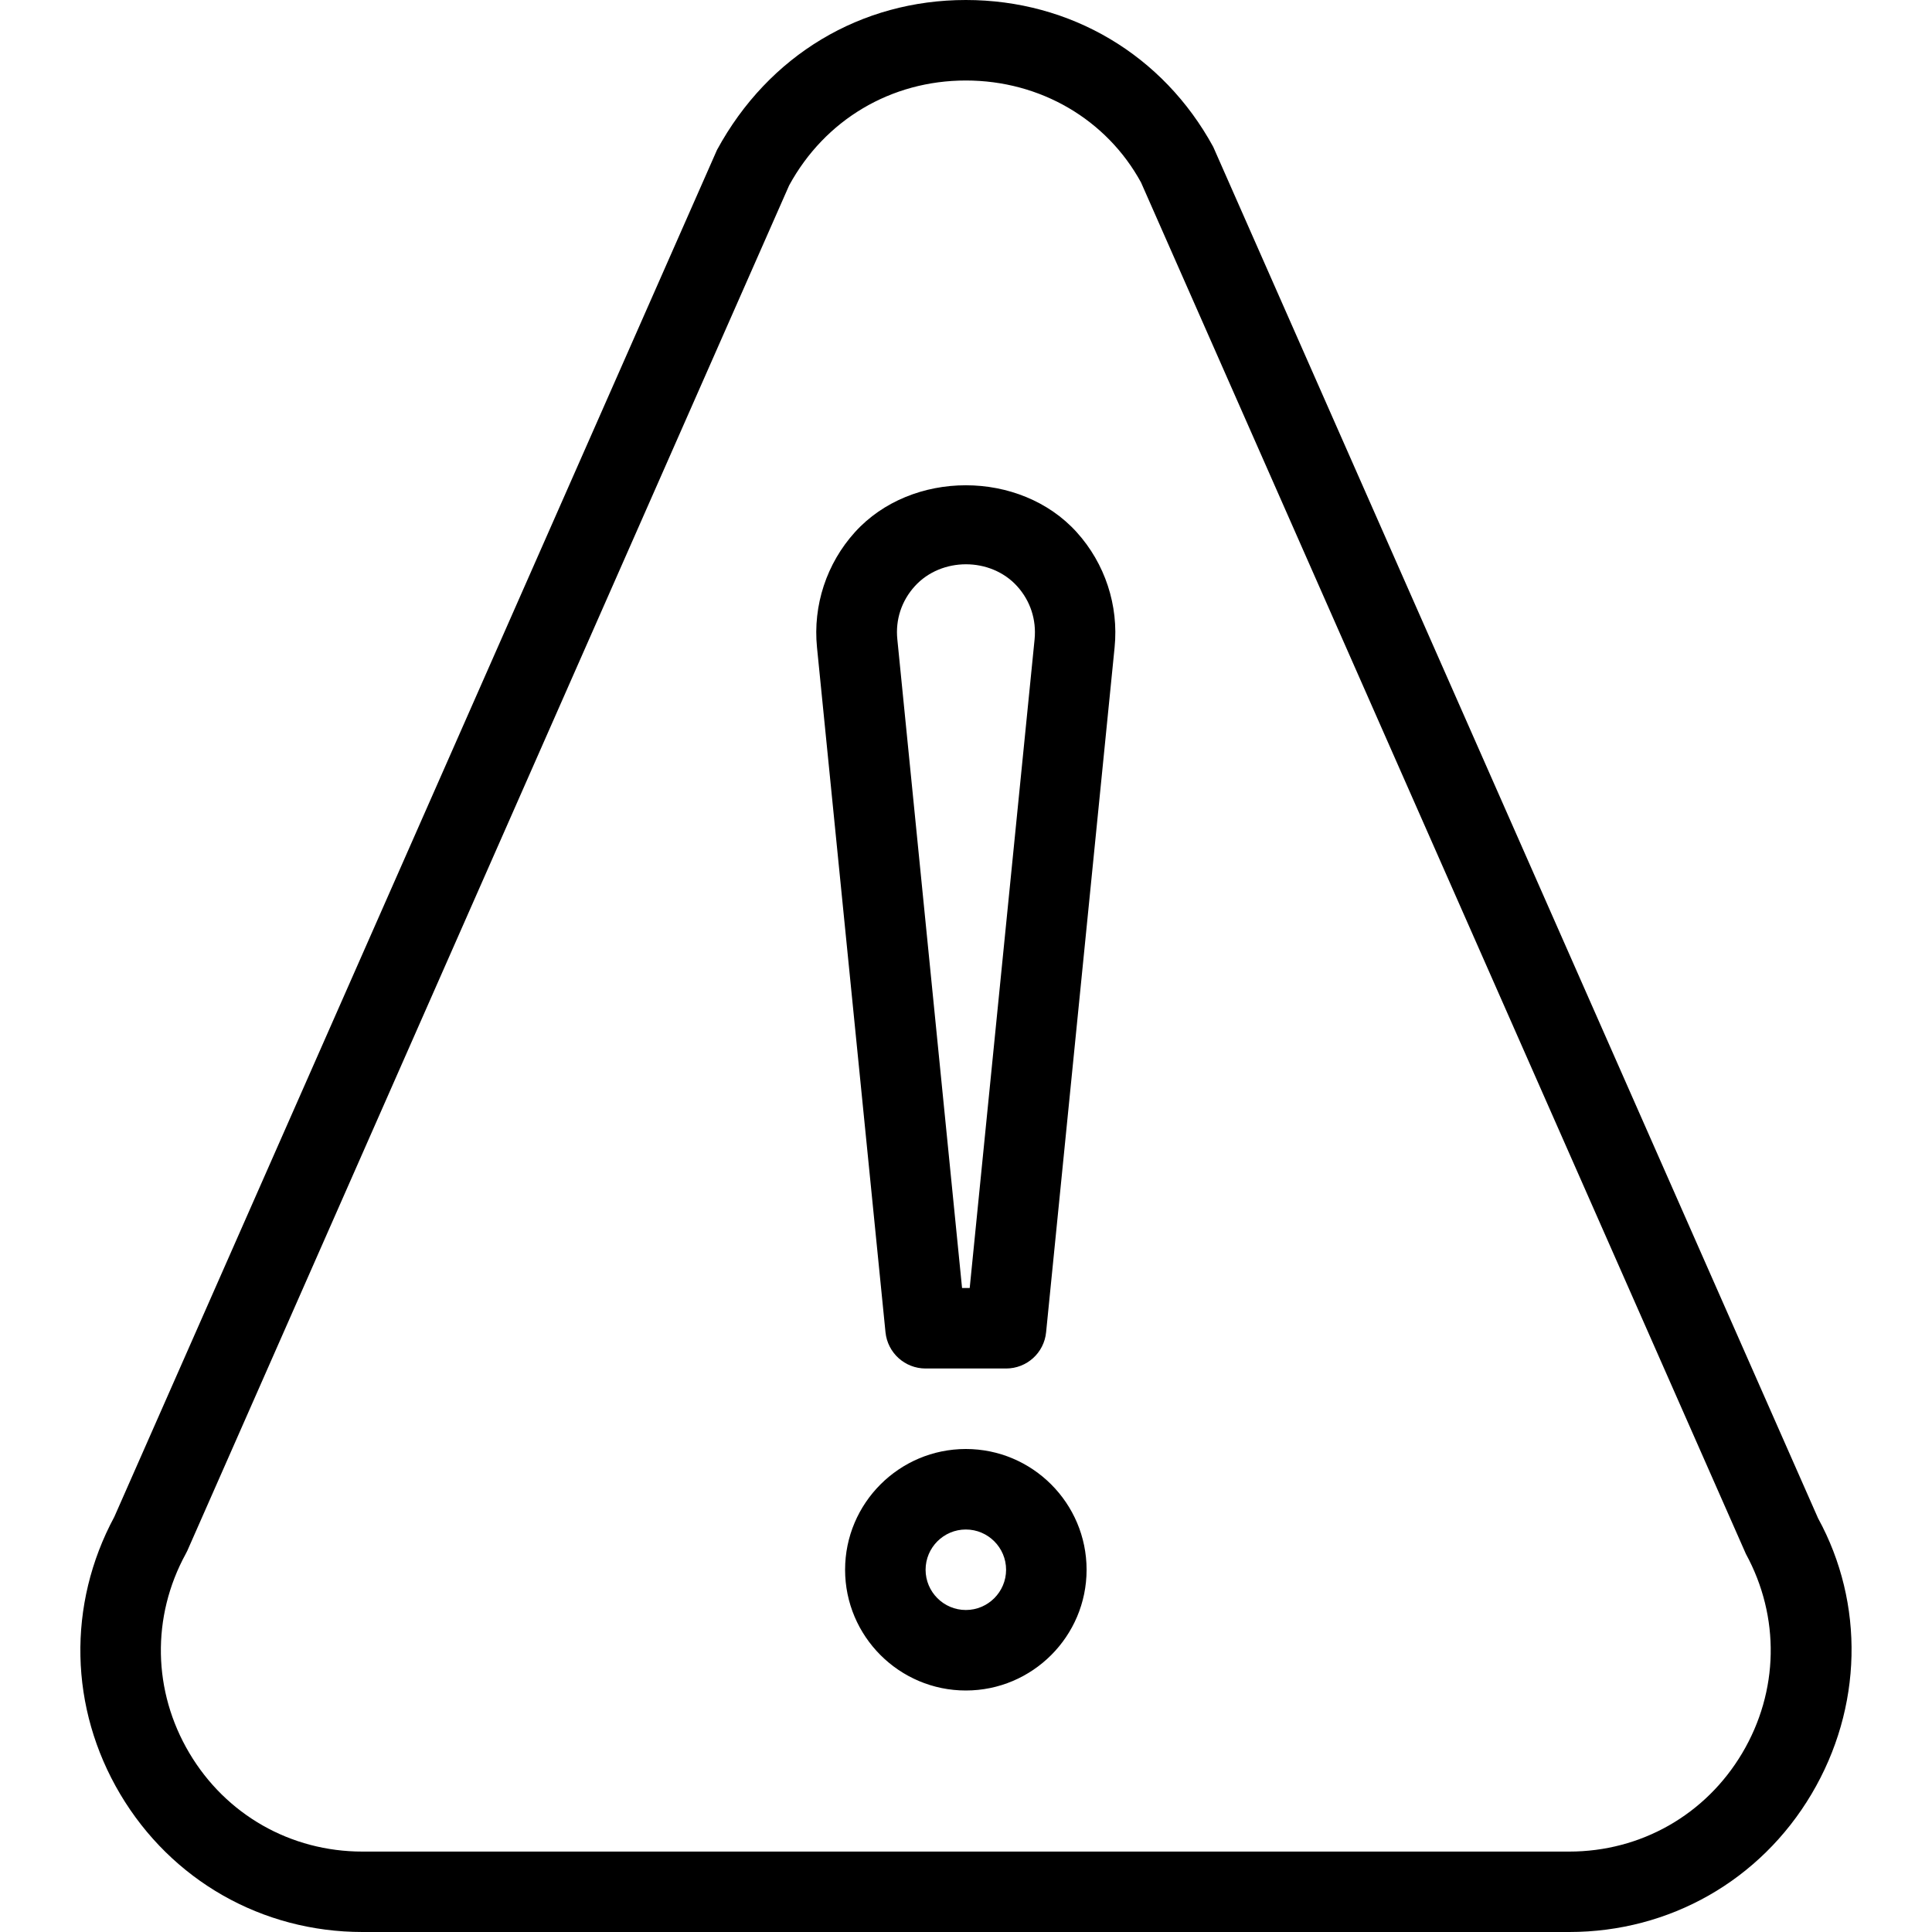 <?xml version="1.0" encoding="iso-8859-1"?>
<!-- Generator: Adobe Illustrator 19.0.0, SVG Export Plug-In . SVG Version: 6.00 Build 0)  -->
<svg version="1.1" id="Layer_1" xmlns="http://www.w3.org/2000/svg" xmlns:xlink="http://www.w3.org/1999/xlink" x="0px" y="0px"
	 viewBox="0 0 24 24" style="enable-background:new 0 0 24 24;" xml:space="preserve">
<g>
	<g>
		<path d="M10.62,6.611C10.268,7,10.097,7.521,10.149,8.042L11,16.55c0.026,0.256,0.241,0.45,0.498,0.45h1
			c0.257,0,0.472-0.194,0.497-0.45l0.851-8.508C13.898,7.521,13.727,7,13.375,6.611C12.672,5.834,11.323,5.834,10.62,6.611z
			 M12.046,16h-0.095l-0.804-8.058c-0.025-0.244,0.052-0.478,0.217-0.66c0.329-0.363,0.942-0.363,1.271,0
			c0.164,0.181,0.241,0.416,0.217,0.66L12.046,16z M22.585,18.861L15.071,1.824C14.448,0.682,13.299,0,11.998,0
			c-1.301,0-2.45,0.682-3.091,1.862L1.42,18.843c-0.587,1.091-0.56,2.377,0.073,3.444C2.13,23.359,3.255,24,4.503,24h14.991
			c1.247,0,2.373-0.641,3.009-1.713C23.14,21.214,23.164,19.919,22.585,18.861z M21.643,21.777c-0.455,0.767-1.259,1.224-2.15,1.224
			H4.502c-0.891,0-1.695-0.457-2.15-1.224c-0.455-0.767-0.472-1.692-0.045-2.474c0.007-0.012,0.013-0.024,0.019-0.037L9.803,2.303
			C10.248,1.487,11.069,1,11.998,1c0.929,0,1.75,0.487,2.176,1.266l7.514,17.037C22.115,20.086,22.098,21.01,21.643,21.777z
			 M11.998,18c-0.827,0-1.5,0.673-1.5,1.5s0.673,1.5,1.5,1.5c0.827,0,1.5-0.673,1.5-1.5S12.825,18,11.998,18z M11.998,20
			c-0.276,0-0.5-0.225-0.5-0.5s0.224-0.5,0.5-0.5s0.5,0.225,0.5,0.5S12.274,20,11.998,20z"/>
	</g>
</g>
</svg>

